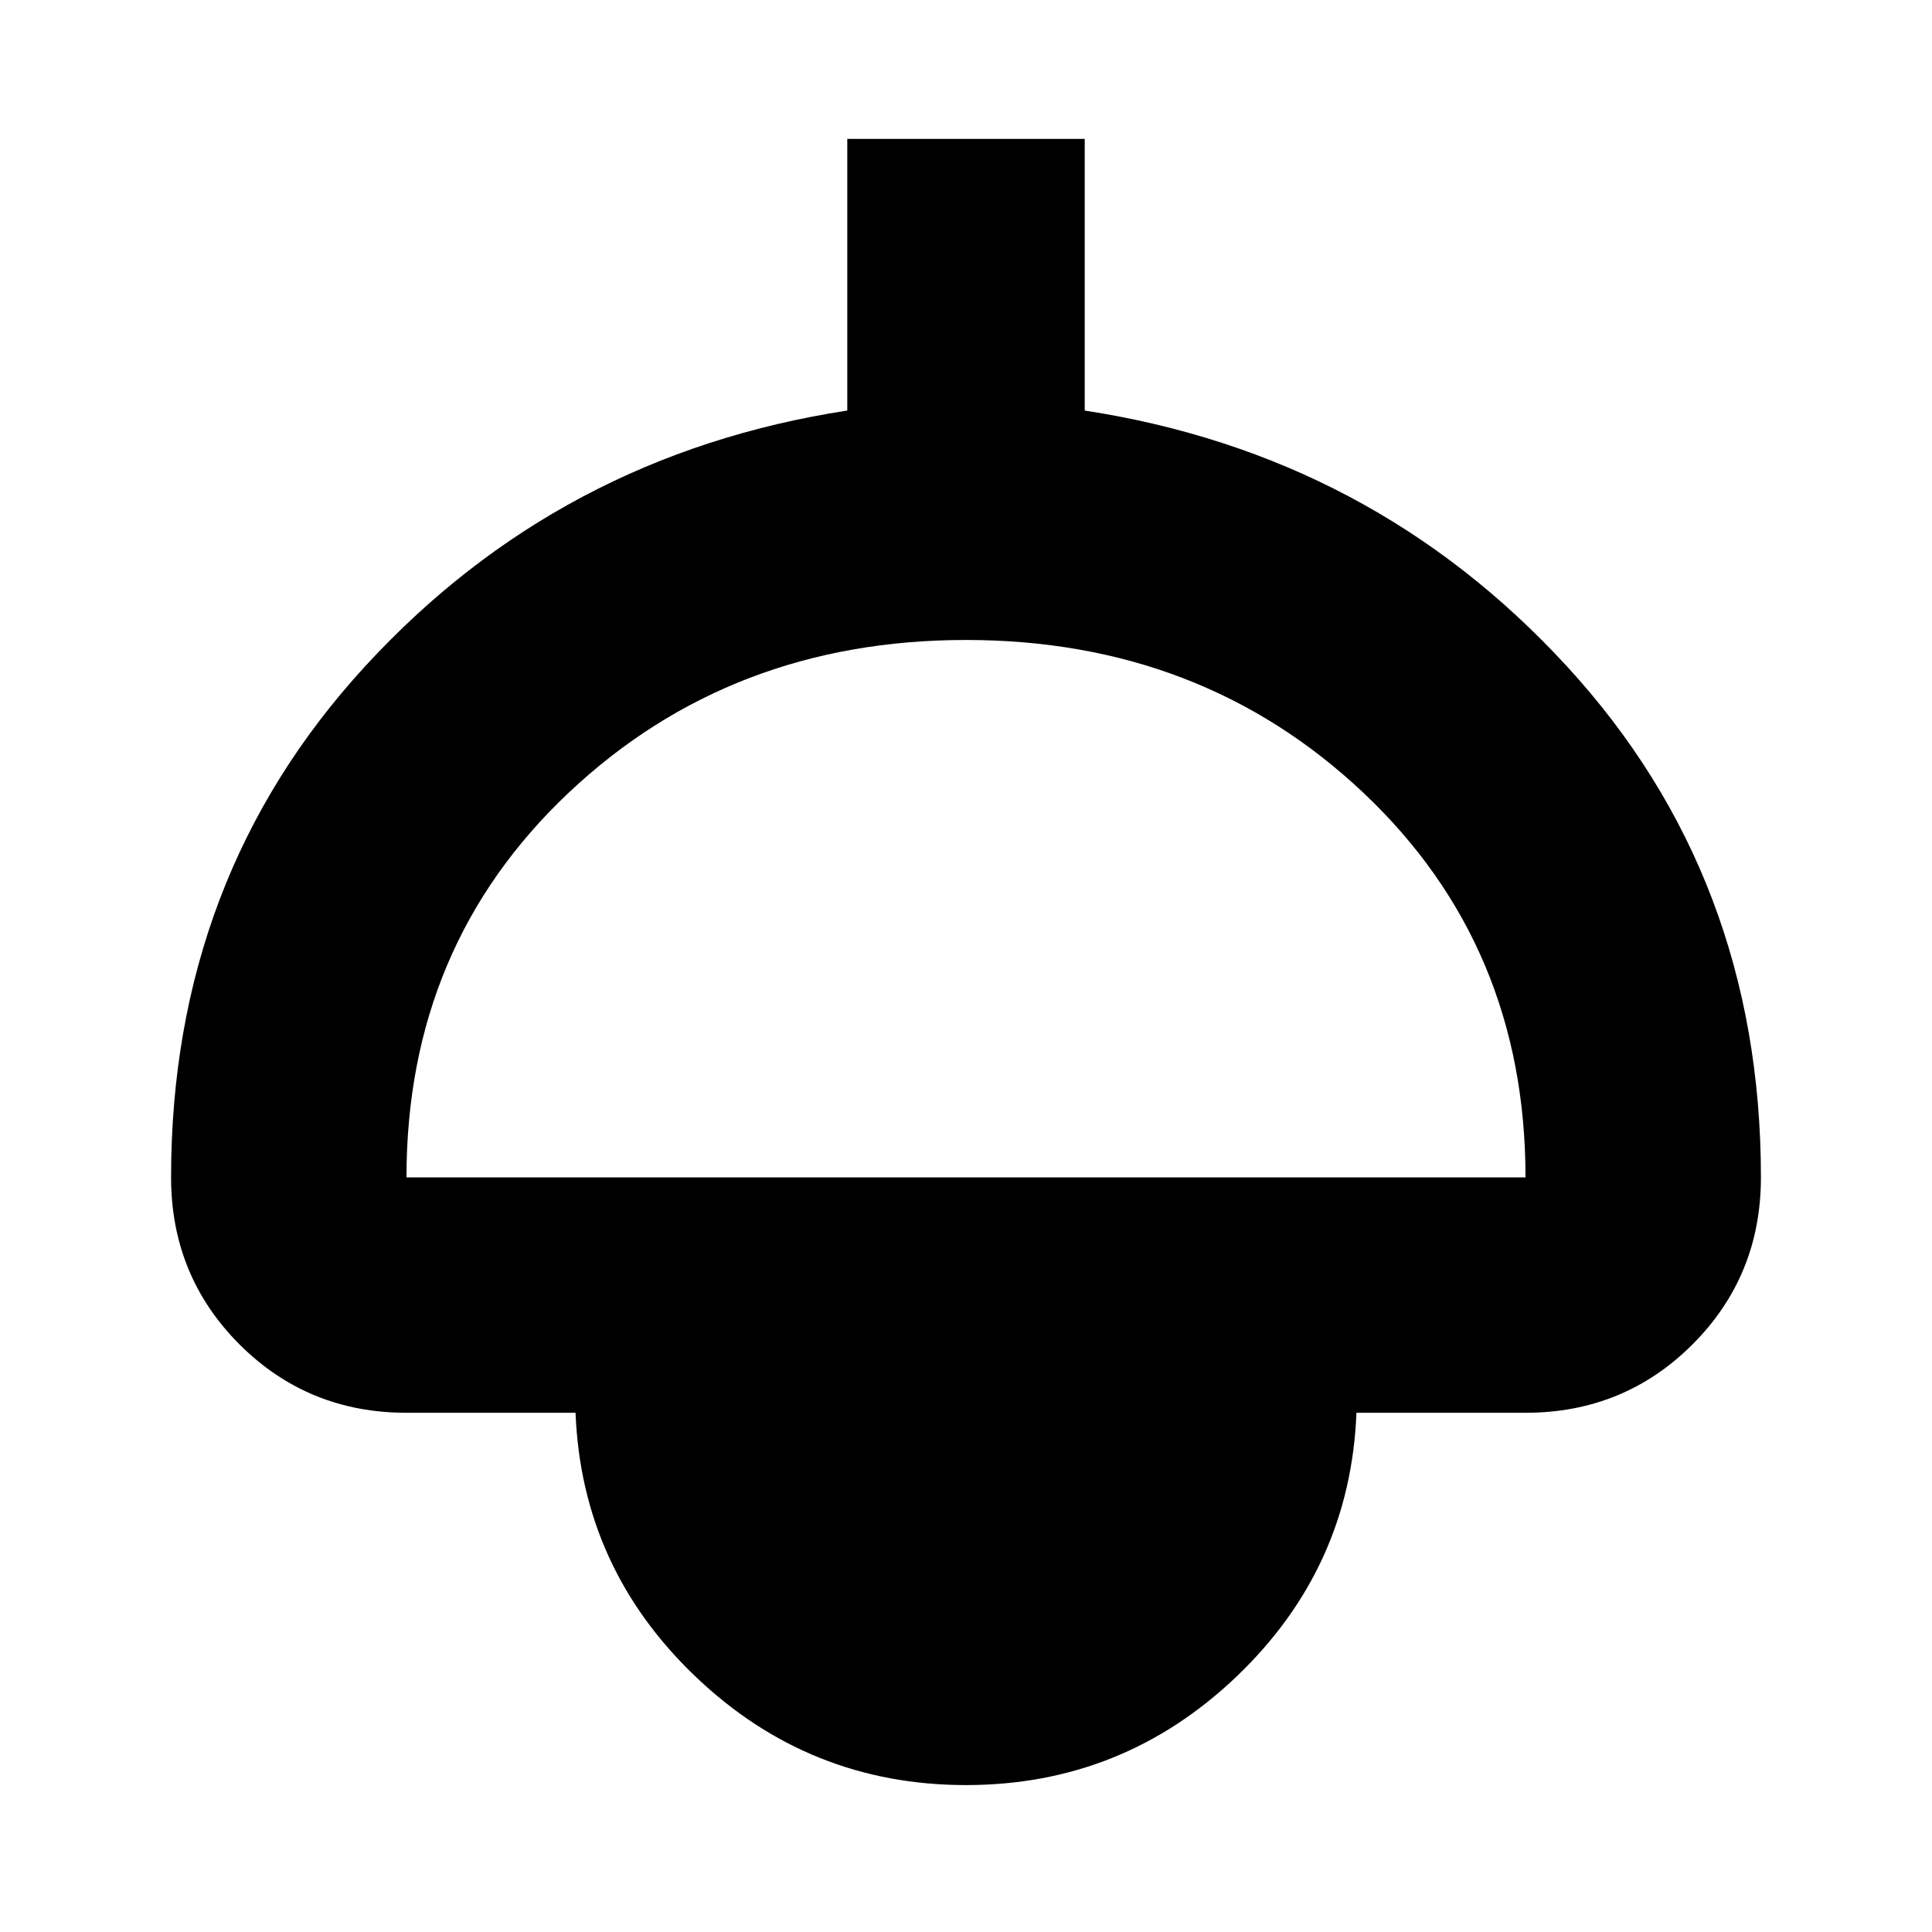 <svg xmlns="http://www.w3.org/2000/svg" height="20" width="20"><path d="M10 18.479q-1.625 0-2.802-1.125t-1.24-2.729h-1.75q-1.02 0-1.729-.708-.708-.709-.708-1.729 0-3.105 2.01-5.292 2.011-2.188 4.99-2.646V1.438h2.458V4.25q2.979.458 4.99 2.646 2.01 2.187 2.01 5.292 0 1.02-.708 1.729-.709.708-1.729.708h-1.75q-.063 1.604-1.24 2.729T10 18.479Zm-5.792-6.291h11.584q0-2.396-1.677-3.98Q12.438 6.625 10 6.625T5.885 8.208q-1.677 1.584-1.677 3.98Z"/></svg>